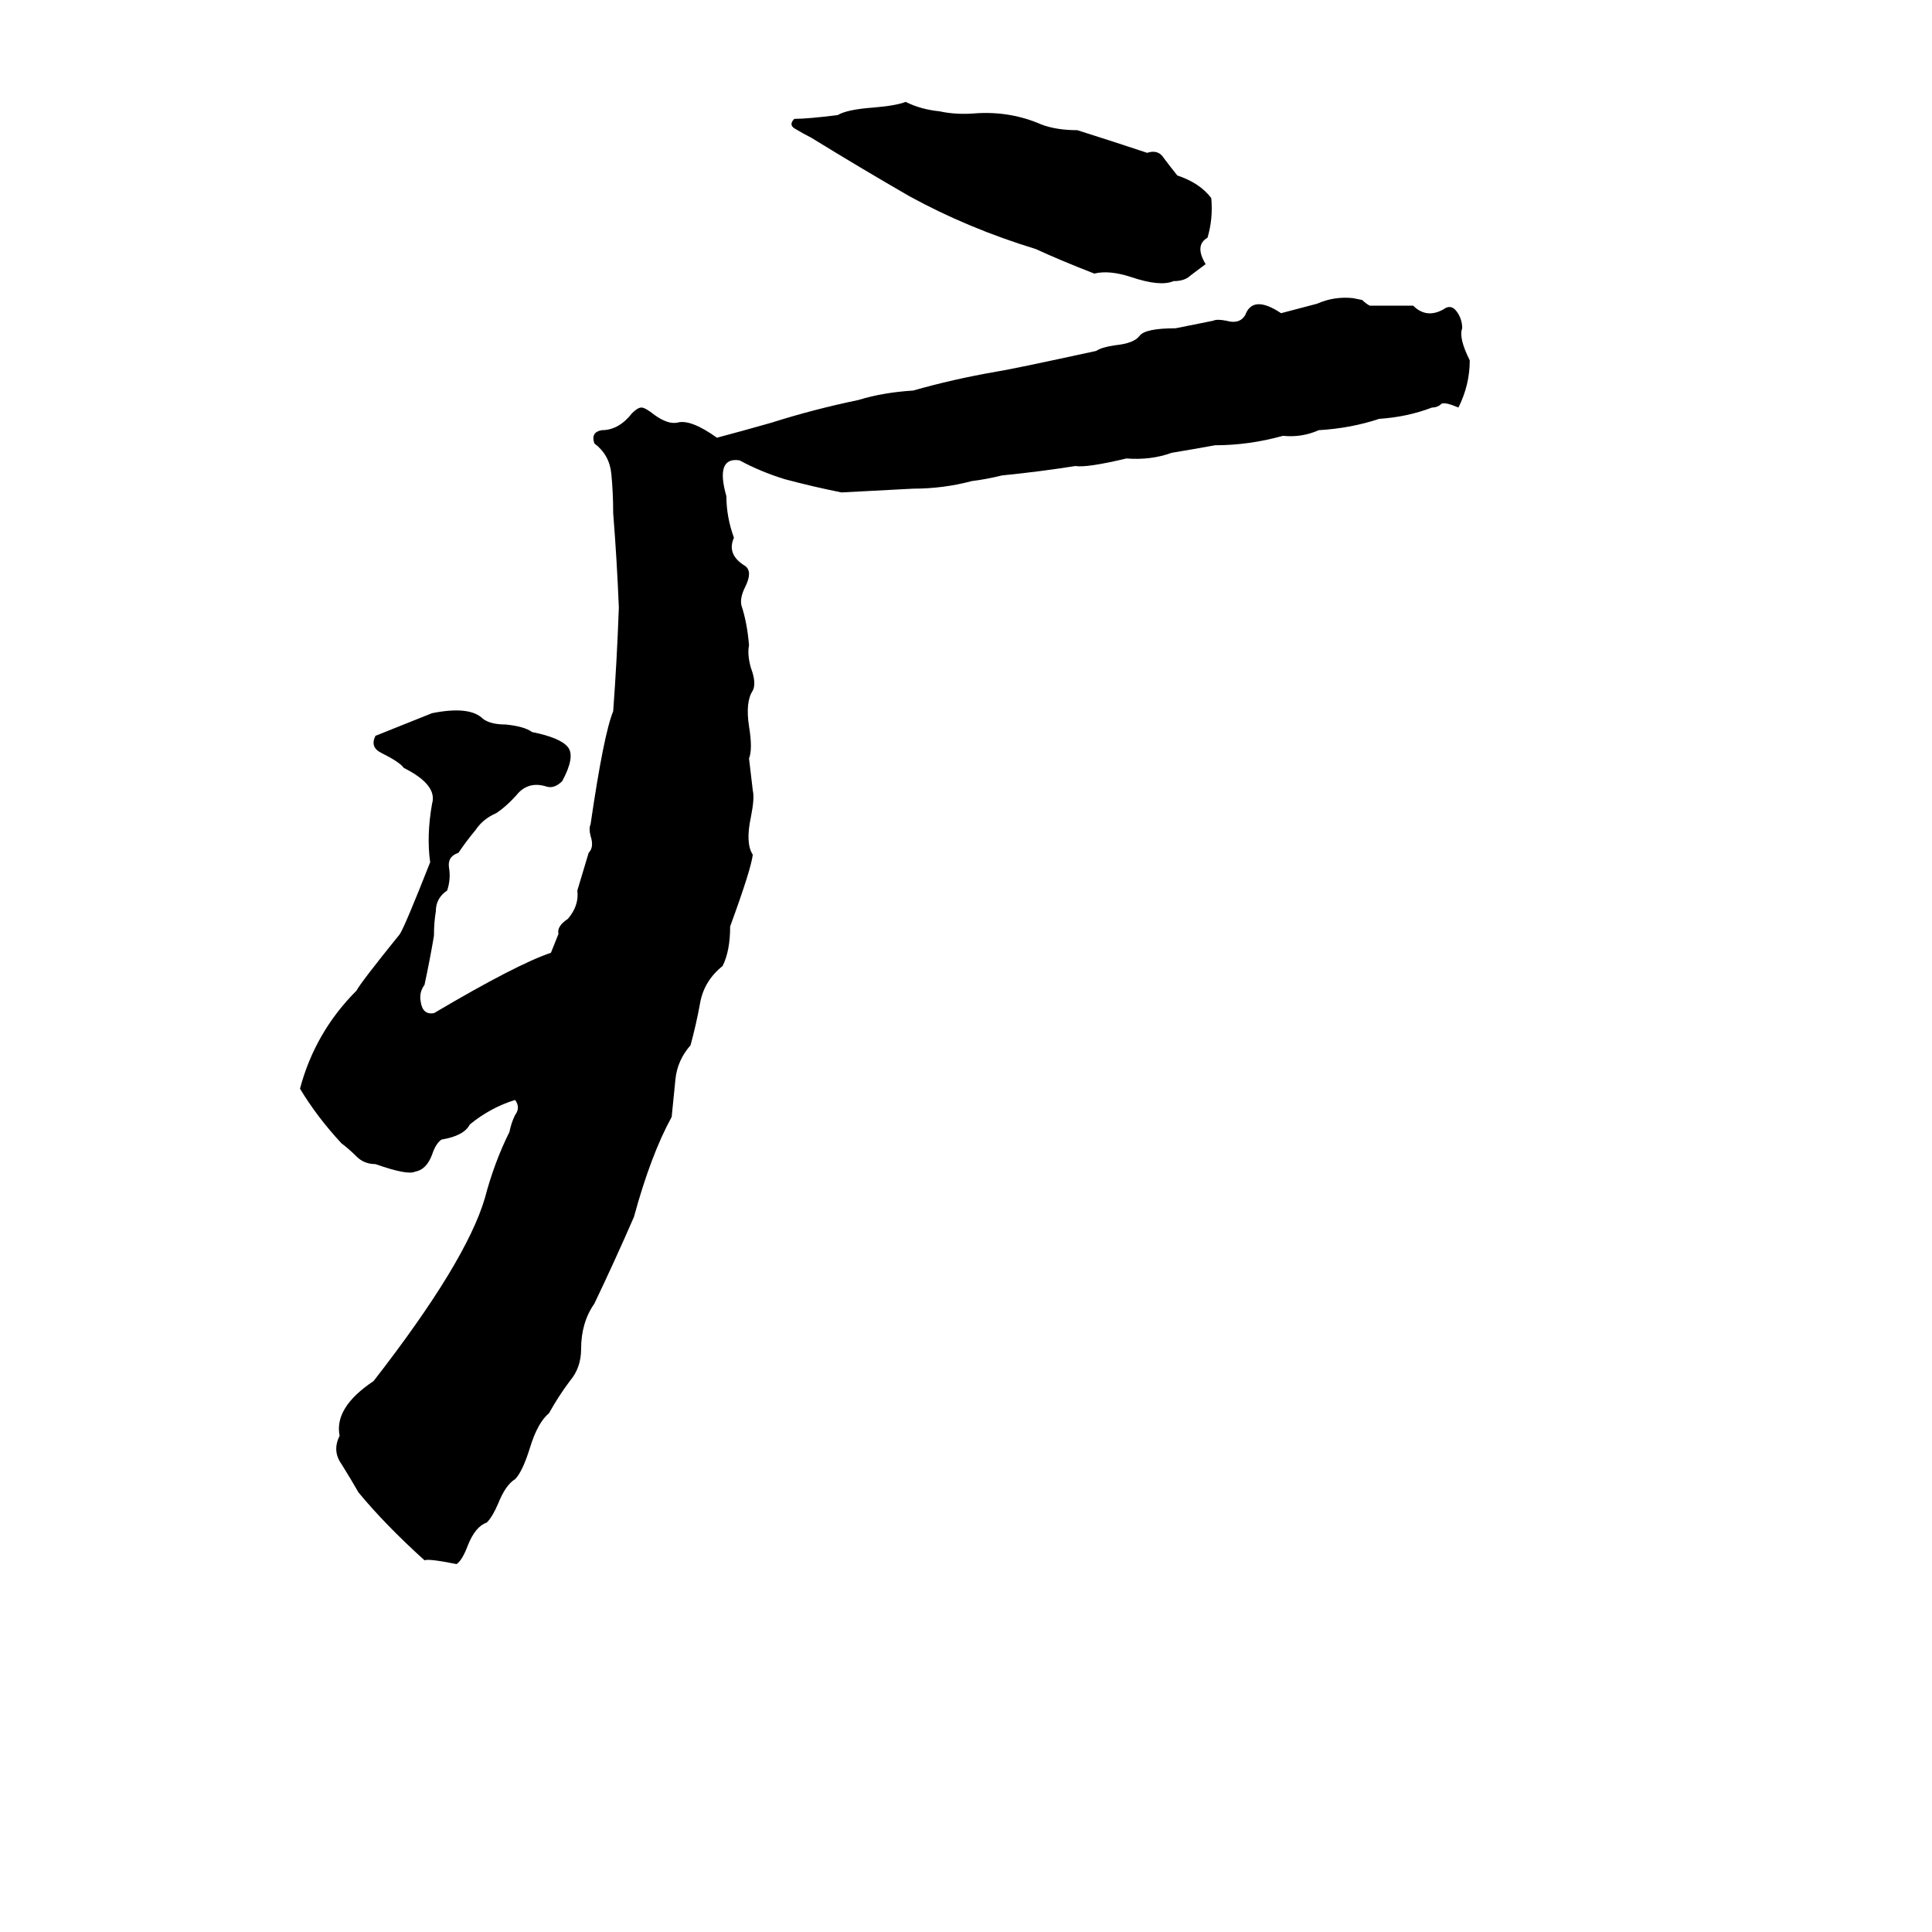 <svg xmlns="http://www.w3.org/2000/svg" viewBox="0 -800 1024 1024">
	<path fill="#000000" d="M480 -746Q488 -742 498 -741Q507 -739 518 -740Q536 -741 552 -734Q560 -731 571 -731Q590 -725 608 -719Q614 -721 617 -716Q620 -712 624 -707Q636 -703 642 -695Q643 -684 640 -674Q633 -670 639 -660Q635 -657 631 -654Q628 -651 622 -651Q615 -648 600 -653Q588 -657 580 -655Q562 -662 549 -668Q513 -679 482 -696Q456 -711 430 -727Q426 -729 421 -732Q418 -734 421 -737Q428 -737 444 -739Q449 -742 463 -743Q475 -744 480 -746ZM717 -642L722 -641Q724 -639 726 -638Q738 -638 749 -638Q756 -631 765 -636Q769 -639 772 -635Q775 -631 775 -626Q773 -621 779 -609Q779 -596 773 -584Q766 -587 764 -586Q762 -584 759 -584Q746 -579 731 -578Q716 -573 699 -572Q690 -568 680 -569Q662 -564 644 -564Q633 -562 621 -560Q610 -556 597 -557Q576 -552 570 -553Q551 -550 531 -548Q523 -546 515 -545Q500 -541 484 -541Q465 -540 446 -539Q431 -542 416 -546Q403 -550 392 -556Q379 -558 385 -537Q385 -526 389 -515Q385 -506 395 -500Q399 -497 395 -489Q392 -483 393 -479Q396 -470 397 -458Q396 -453 398 -446Q401 -438 399 -434Q395 -428 397 -415Q399 -403 397 -398Q398 -389 399 -381Q400 -377 398 -367Q395 -353 399 -347Q398 -339 387 -309Q387 -296 383 -288Q373 -280 371 -268Q369 -257 366 -246Q359 -238 358 -228Q357 -218 356 -208Q345 -188 336 -155Q326 -132 315 -109Q308 -99 308 -85Q308 -75 302 -68Q296 -60 291 -51Q285 -46 281 -33Q277 -20 273 -16Q268 -13 264 -3Q261 4 258 7Q252 9 248 19Q245 27 242 29Q227 26 225 27Q204 8 190 -9Q186 -16 181 -24Q176 -31 180 -39Q177 -54 198 -68Q247 -131 257 -165Q262 -184 270 -200Q271 -205 273 -209Q276 -213 273 -217Q260 -213 249 -204Q246 -198 234 -196Q231 -194 229 -188Q226 -180 220 -179Q216 -177 199 -183Q193 -183 189 -187Q185 -191 181 -194Q168 -208 159 -223Q167 -253 189 -275Q191 -279 212 -305Q215 -310 228 -343Q226 -357 229 -374Q232 -384 214 -393Q212 -396 202 -401Q196 -404 199 -410Q214 -416 229 -422Q249 -426 256 -419Q260 -416 268 -416Q278 -415 282 -412Q297 -409 301 -404Q305 -399 298 -386Q294 -382 290 -383Q281 -386 275 -380Q269 -373 263 -369Q256 -366 252 -360Q247 -354 243 -348Q237 -346 238 -340Q239 -334 237 -328Q231 -324 231 -317Q230 -311 230 -304Q228 -292 225 -278Q222 -274 223 -269Q224 -262 230 -263Q274 -289 292 -295Q294 -300 296 -305Q295 -309 301 -313Q307 -320 306 -328Q309 -338 312 -348Q315 -351 313 -357Q312 -361 313 -363Q320 -411 325 -423Q327 -450 328 -478Q327 -503 325 -528Q325 -539 324 -549Q323 -559 315 -565Q313 -571 319 -572Q328 -572 335 -581Q338 -584 340 -584Q342 -584 347 -580Q354 -575 359 -576Q366 -578 380 -568Q395 -572 409 -576Q431 -583 455 -588Q468 -592 484 -593Q505 -599 528 -603Q535 -604 581 -614Q584 -616 591 -617Q601 -618 604 -622Q607 -626 623 -626Q633 -628 643 -630Q645 -631 650 -630Q657 -628 660 -633Q664 -644 679 -634L698 -639Q707 -643 717 -642Z"/>
</svg>